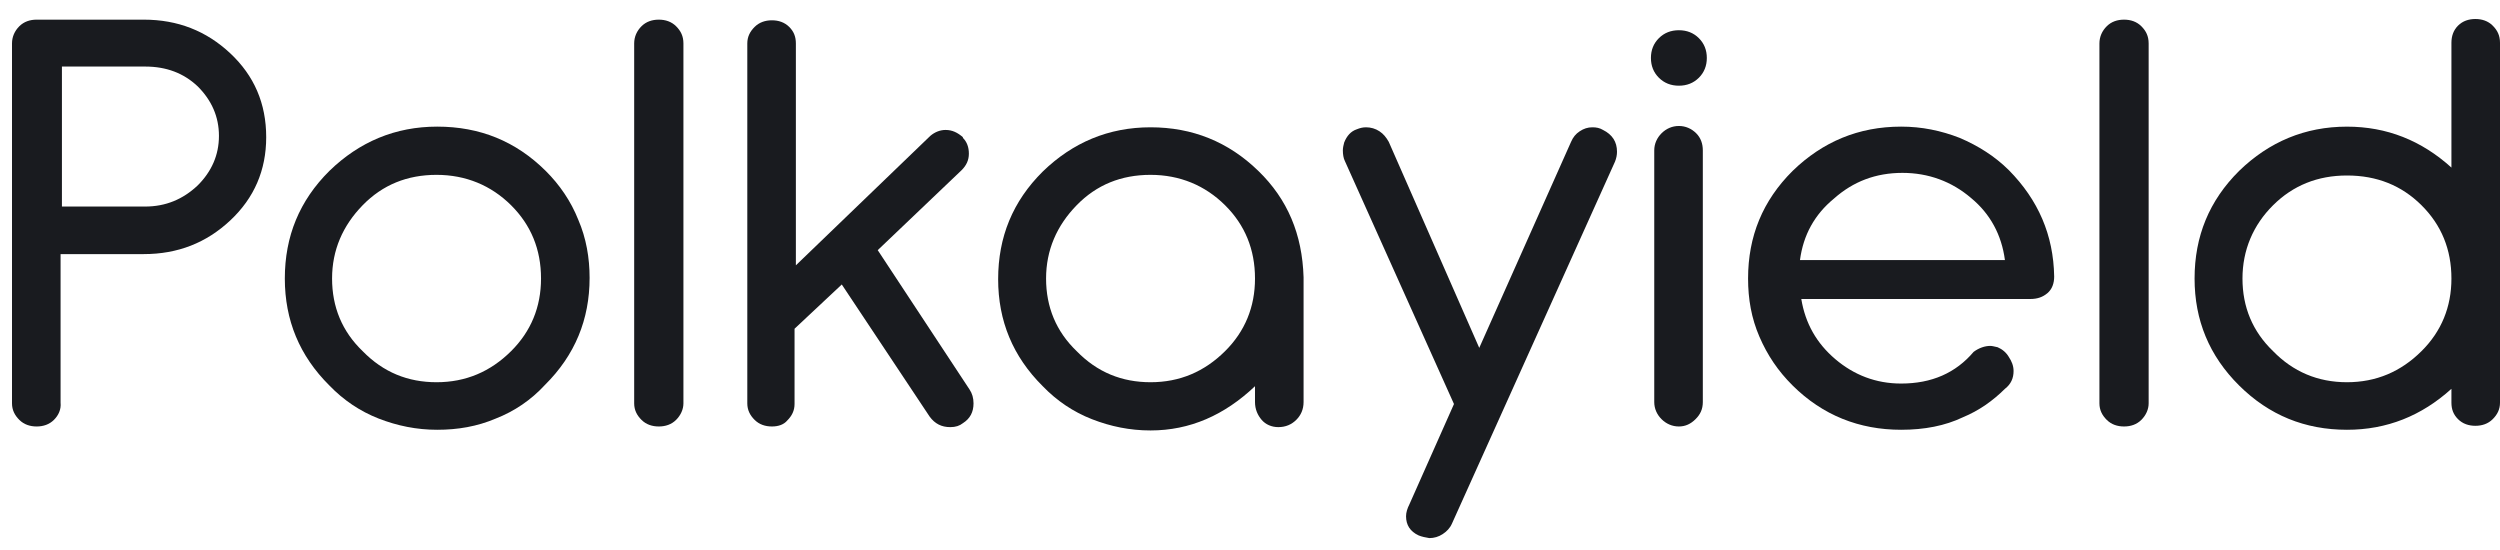 <svg width="100" height="22" viewBox="0 0 100 22" fill="none" xmlns="http://www.w3.org/2000/svg">
<path d="M2.157 16.795C1.971 16.98 1.731 17.059 1.465 17.059C1.199 17.059 0.96 16.98 0.773 16.795C0.587 16.61 0.48 16.398 0.48 16.134V1.737C0.48 1.473 0.587 1.235 0.773 1.05C0.96 0.865 1.199 0.786 1.465 0.786H5.751C7.108 0.786 8.253 1.235 9.211 2.133C10.169 3.031 10.648 4.141 10.648 5.488C10.648 6.809 10.169 7.919 9.211 8.817C8.253 9.715 7.108 10.164 5.751 10.164H2.423V16.108C2.45 16.372 2.344 16.61 2.157 16.795ZM2.45 8.262H5.804C6.629 8.262 7.321 7.971 7.907 7.417C8.465 6.862 8.758 6.201 8.758 5.435C8.758 4.669 8.465 4.009 7.907 3.454C7.348 2.926 6.656 2.662 5.804 2.662H2.477V8.262H2.45Z" fill="#191B1F"/>
<path d="M19.831 16.742C19.085 17.059 18.314 17.191 17.488 17.191C16.663 17.191 15.892 17.032 15.146 16.742C14.401 16.451 13.736 16.002 13.177 15.421C11.979 14.232 11.393 12.806 11.393 11.141C11.393 9.451 11.979 8.024 13.177 6.835C14.374 5.673 15.812 5.065 17.488 5.065C19.192 5.065 20.629 5.647 21.827 6.835C22.386 7.39 22.838 8.051 23.131 8.79C23.451 9.53 23.584 10.322 23.584 11.115C23.584 12.779 22.998 14.206 21.8 15.395C21.241 16.002 20.576 16.451 19.831 16.742ZM17.462 15.289C18.633 15.289 19.618 14.866 20.443 14.047C21.241 13.255 21.641 12.277 21.641 11.141C21.641 9.979 21.241 9.002 20.443 8.209C19.645 7.417 18.633 6.994 17.462 6.994C16.291 6.994 15.306 7.39 14.507 8.209C13.709 9.028 13.283 10.005 13.283 11.141C13.283 12.277 13.682 13.255 14.507 14.047C15.333 14.893 16.317 15.289 17.462 15.289Z" fill="#191B1F"/>
<path d="M27.044 16.795C26.858 16.98 26.618 17.059 26.352 17.059C26.086 17.059 25.846 16.98 25.66 16.795C25.473 16.61 25.367 16.398 25.367 16.134V1.737C25.367 1.473 25.473 1.235 25.66 1.05C25.846 0.865 26.086 0.786 26.352 0.786C26.618 0.786 26.858 0.865 27.044 1.05C27.23 1.235 27.337 1.446 27.337 1.737V16.134C27.337 16.372 27.23 16.61 27.044 16.795Z" fill="#191B1F"/>
<path d="M30.877 17.059C30.61 17.059 30.371 16.98 30.185 16.795C29.998 16.61 29.892 16.399 29.892 16.134V1.737C29.892 1.473 29.998 1.262 30.185 1.077C30.371 0.892 30.61 0.812 30.877 0.812C31.143 0.812 31.382 0.892 31.569 1.077C31.755 1.262 31.835 1.473 31.835 1.737V10.613L37.211 5.436C37.398 5.277 37.611 5.198 37.824 5.198C38.09 5.198 38.303 5.303 38.516 5.488V5.515C38.675 5.673 38.755 5.885 38.755 6.149C38.755 6.413 38.649 6.624 38.462 6.809L35.109 10.006L38.782 15.58C38.888 15.738 38.941 15.923 38.941 16.134C38.941 16.478 38.808 16.742 38.516 16.927C38.383 17.033 38.223 17.085 38.01 17.085C37.664 17.085 37.398 16.953 37.185 16.663L33.671 11.379L31.782 13.149V16.161C31.782 16.425 31.675 16.636 31.489 16.821C31.356 16.98 31.143 17.059 30.877 17.059Z" fill="#191B1F"/>
<path d="M46.022 17.218C45.196 17.218 44.425 17.059 43.679 16.768C42.934 16.478 42.269 16.029 41.71 15.448C40.512 14.259 39.926 12.832 39.926 11.168C39.926 9.477 40.512 8.051 41.71 6.862C42.907 5.7 44.345 5.092 46.022 5.092C47.698 5.092 49.136 5.673 50.333 6.836C51.505 7.972 52.09 9.372 52.143 11.089V16.082C52.143 16.372 52.037 16.61 51.85 16.795C51.664 16.98 51.425 17.085 51.132 17.085C50.866 17.085 50.626 16.98 50.467 16.795C50.307 16.61 50.2 16.372 50.2 16.082V15.448C48.976 16.61 47.592 17.218 46.022 17.218ZM46.022 15.289C47.193 15.289 48.177 14.866 49.002 14.047C49.801 13.255 50.2 12.277 50.2 11.142C50.2 9.979 49.801 9.002 49.002 8.209C48.204 7.417 47.193 6.994 46.022 6.994C44.85 6.994 43.865 7.39 43.067 8.209C42.269 9.028 41.843 10.006 41.843 11.142C41.843 12.277 42.242 13.255 43.067 14.047C43.892 14.893 44.877 15.289 46.022 15.289Z" fill="#191B1F"/>
<path d="M56.748 21.418C56.402 21.259 56.242 20.995 56.242 20.652C56.242 20.493 56.295 20.335 56.375 20.176L58.159 16.161L53.794 6.439C53.74 6.334 53.714 6.175 53.714 6.017C53.714 5.911 53.74 5.805 53.767 5.7C53.873 5.435 54.033 5.251 54.273 5.171C54.406 5.118 54.512 5.092 54.645 5.092C54.831 5.092 55.018 5.145 55.178 5.251C55.337 5.356 55.444 5.488 55.55 5.673L59.17 13.915L62.843 5.673C62.923 5.488 63.029 5.356 63.189 5.251C63.349 5.145 63.509 5.092 63.695 5.092C63.855 5.092 63.988 5.118 64.121 5.198C64.493 5.383 64.68 5.673 64.68 6.069C64.68 6.202 64.653 6.334 64.6 6.466L58.079 20.942C57.999 21.127 57.866 21.259 57.706 21.365C57.546 21.471 57.36 21.524 57.174 21.524C57.014 21.497 56.881 21.471 56.748 21.418Z" fill="#191B1F"/>
<path d="M67.954 3.111C67.741 3.322 67.474 3.428 67.155 3.428C66.836 3.428 66.569 3.322 66.356 3.111C66.144 2.899 66.037 2.635 66.037 2.318C66.037 2.001 66.144 1.737 66.356 1.526C66.569 1.314 66.836 1.209 67.155 1.209C67.474 1.209 67.741 1.314 67.954 1.526C68.166 1.737 68.273 2.001 68.273 2.318C68.273 2.635 68.166 2.899 67.954 3.111ZM67.82 16.768C67.634 16.953 67.421 17.059 67.155 17.059C66.889 17.059 66.649 16.953 66.463 16.768C66.277 16.584 66.17 16.346 66.17 16.082V6.017C66.17 5.753 66.277 5.515 66.463 5.33C66.649 5.145 66.889 5.039 67.155 5.039C67.421 5.039 67.661 5.145 67.847 5.33C68.033 5.515 68.113 5.753 68.113 6.017V16.082C68.113 16.372 68.007 16.584 67.82 16.768Z" fill="#191B1F"/>
<path d="M76.045 17.191C74.368 17.191 72.904 16.61 71.706 15.421C71.121 14.84 70.695 14.206 70.376 13.466C70.056 12.726 69.923 11.96 69.923 11.141C69.923 9.451 70.509 8.024 71.706 6.835C72.904 5.673 74.341 5.065 76.045 5.065C76.87 5.065 77.642 5.224 78.387 5.515C79.132 5.832 79.798 6.254 80.357 6.809C81.528 7.998 82.14 9.398 82.167 11.062C82.167 11.326 82.087 11.564 81.901 11.723C81.714 11.881 81.501 11.96 81.209 11.96H72.052C72.212 12.938 72.665 13.73 73.41 14.364C74.155 14.998 75.034 15.342 76.045 15.342C77.269 15.342 78.228 14.919 78.946 14.074C79.159 13.915 79.399 13.836 79.612 13.836C79.691 13.836 79.771 13.862 79.904 13.889C80.091 13.968 80.25 14.1 80.357 14.285C80.463 14.444 80.543 14.629 80.543 14.84C80.543 15.13 80.437 15.368 80.197 15.553C79.718 16.029 79.159 16.425 78.52 16.689C77.802 17.032 76.977 17.191 76.045 17.191ZM71.999 10.402H80.197C80.064 9.398 79.612 8.553 78.84 7.918C78.068 7.258 77.136 6.915 76.098 6.915C75.034 6.915 74.129 7.258 73.357 7.945C72.585 8.579 72.132 9.398 71.999 10.402Z" fill="#191B1F"/>
<path d="M85.654 16.795C85.467 16.98 85.228 17.059 84.962 17.059C84.695 17.059 84.456 16.98 84.27 16.795C84.083 16.61 83.977 16.398 83.977 16.134V1.737C83.977 1.473 84.083 1.235 84.27 1.05C84.456 0.865 84.695 0.786 84.962 0.786C85.228 0.786 85.467 0.865 85.654 1.05C85.84 1.235 85.946 1.446 85.946 1.737V16.134C85.946 16.372 85.84 16.61 85.654 16.795Z" fill="#191B1F"/>
<path d="M93.878 17.191C92.201 17.191 90.764 16.61 89.566 15.421C88.368 14.232 87.783 12.806 87.783 11.142C87.783 9.451 88.368 8.024 89.566 6.835C90.764 5.673 92.201 5.066 93.878 5.066C95.475 5.066 96.859 5.62 98.057 6.703V1.711C98.057 1.446 98.137 1.209 98.323 1.024C98.51 0.839 98.749 0.76 99.015 0.76C99.281 0.76 99.521 0.839 99.707 1.024C99.894 1.209 100 1.42 100 1.711V16.108C100 16.372 99.894 16.583 99.707 16.768C99.521 16.953 99.281 17.032 99.015 17.032C98.749 17.032 98.51 16.953 98.323 16.768C98.137 16.583 98.057 16.372 98.057 16.108V15.553C96.859 16.636 95.475 17.191 93.878 17.191ZM93.878 15.289C95.049 15.289 96.034 14.866 96.859 14.047C97.658 13.255 98.057 12.277 98.057 11.142C98.057 9.979 97.658 9.002 96.859 8.209C96.061 7.417 95.076 7.02 93.878 7.02C92.707 7.02 91.722 7.417 90.924 8.209C90.125 9.002 89.699 10.006 89.699 11.142C89.699 12.277 90.099 13.255 90.924 14.047C91.722 14.866 92.707 15.289 93.878 15.289Z" fill="#191B1F"/>
</svg>
